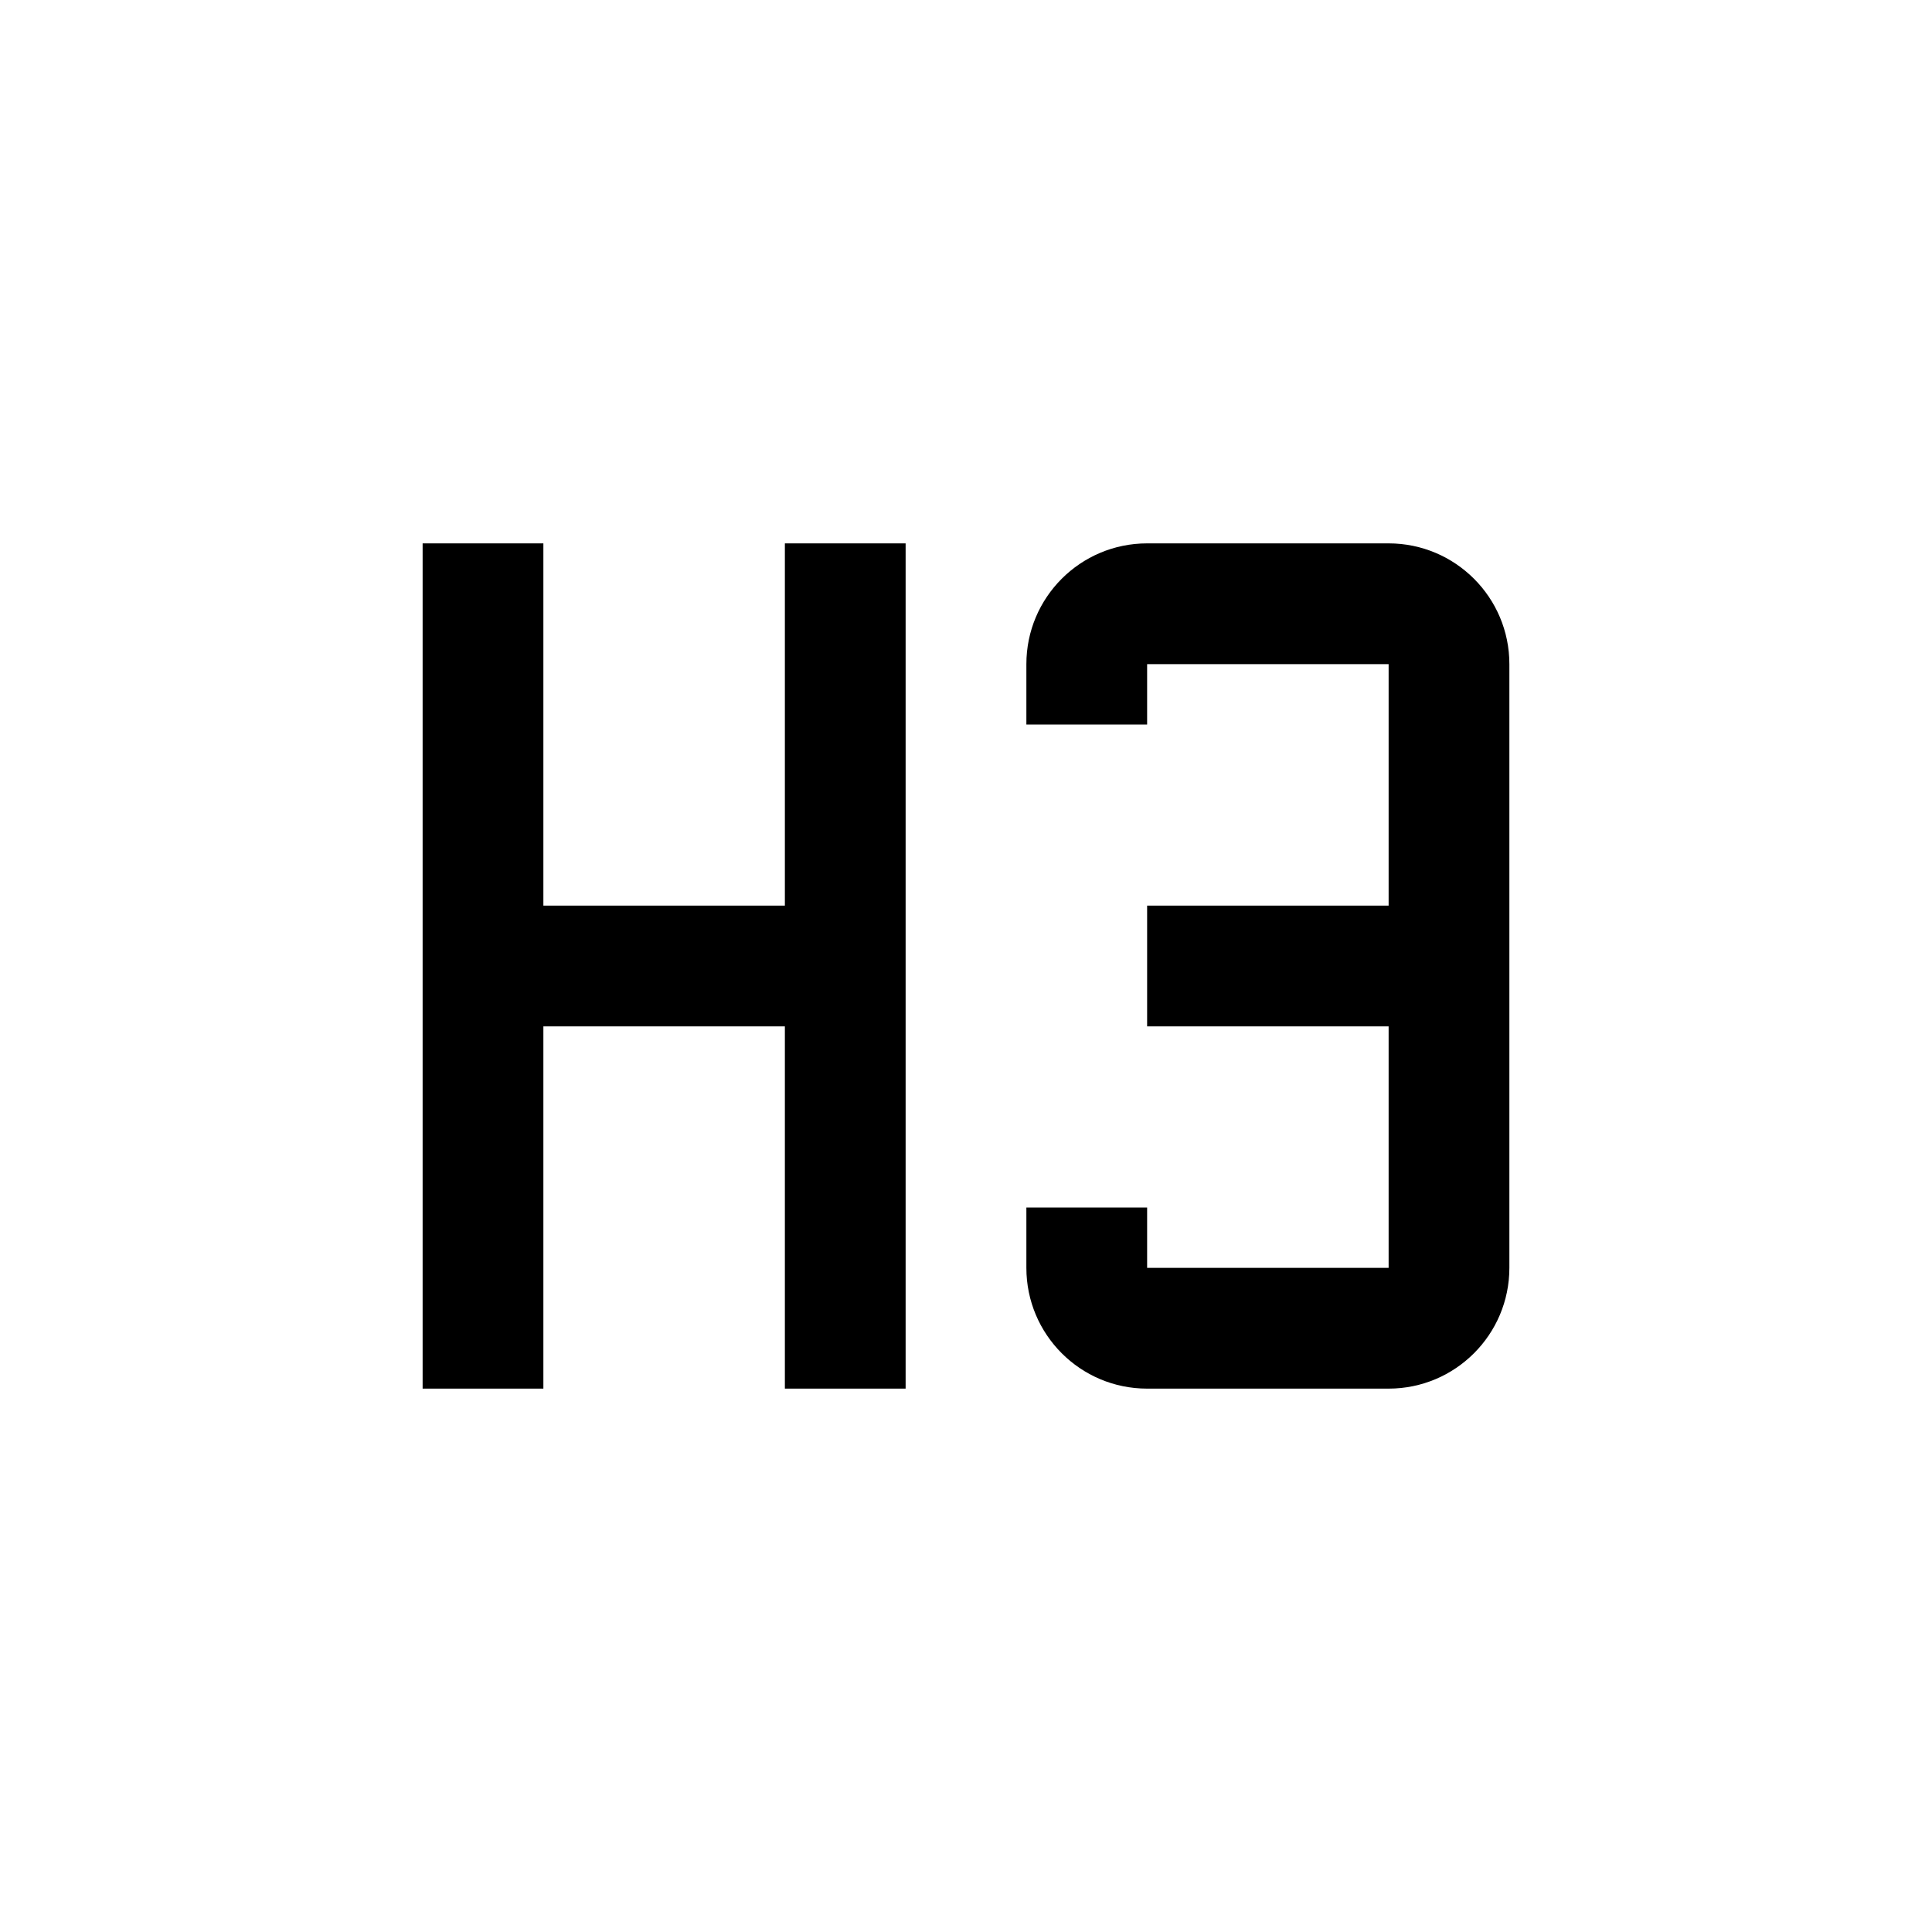 <svg width="24" height="24" viewBox="0 0 24 24" fill="none" xmlns="http://www.w3.org/2000/svg">
<path fill-rule="evenodd" clip-rule="evenodd" d="M6.75 6.75H5.25V17.25H6.75V12.75H9.75V17.25H11.25V6.75H9.75V11.25H6.75V6.75ZM17.25 6.75H14.25C13.421 6.75 12.75 7.422 12.75 8.25V9H14.25V8.25H17.25V11.25H14.25V12.75H17.25V15.75H14.25V15H12.75V15.75C12.75 16.578 13.421 17.25 14.25 17.25H17.25C18.078 17.25 18.75 16.578 18.75 15.75V8.25C18.75 7.422 18.078 6.75 17.25 6.75Z" fill="black"/>
</svg>
